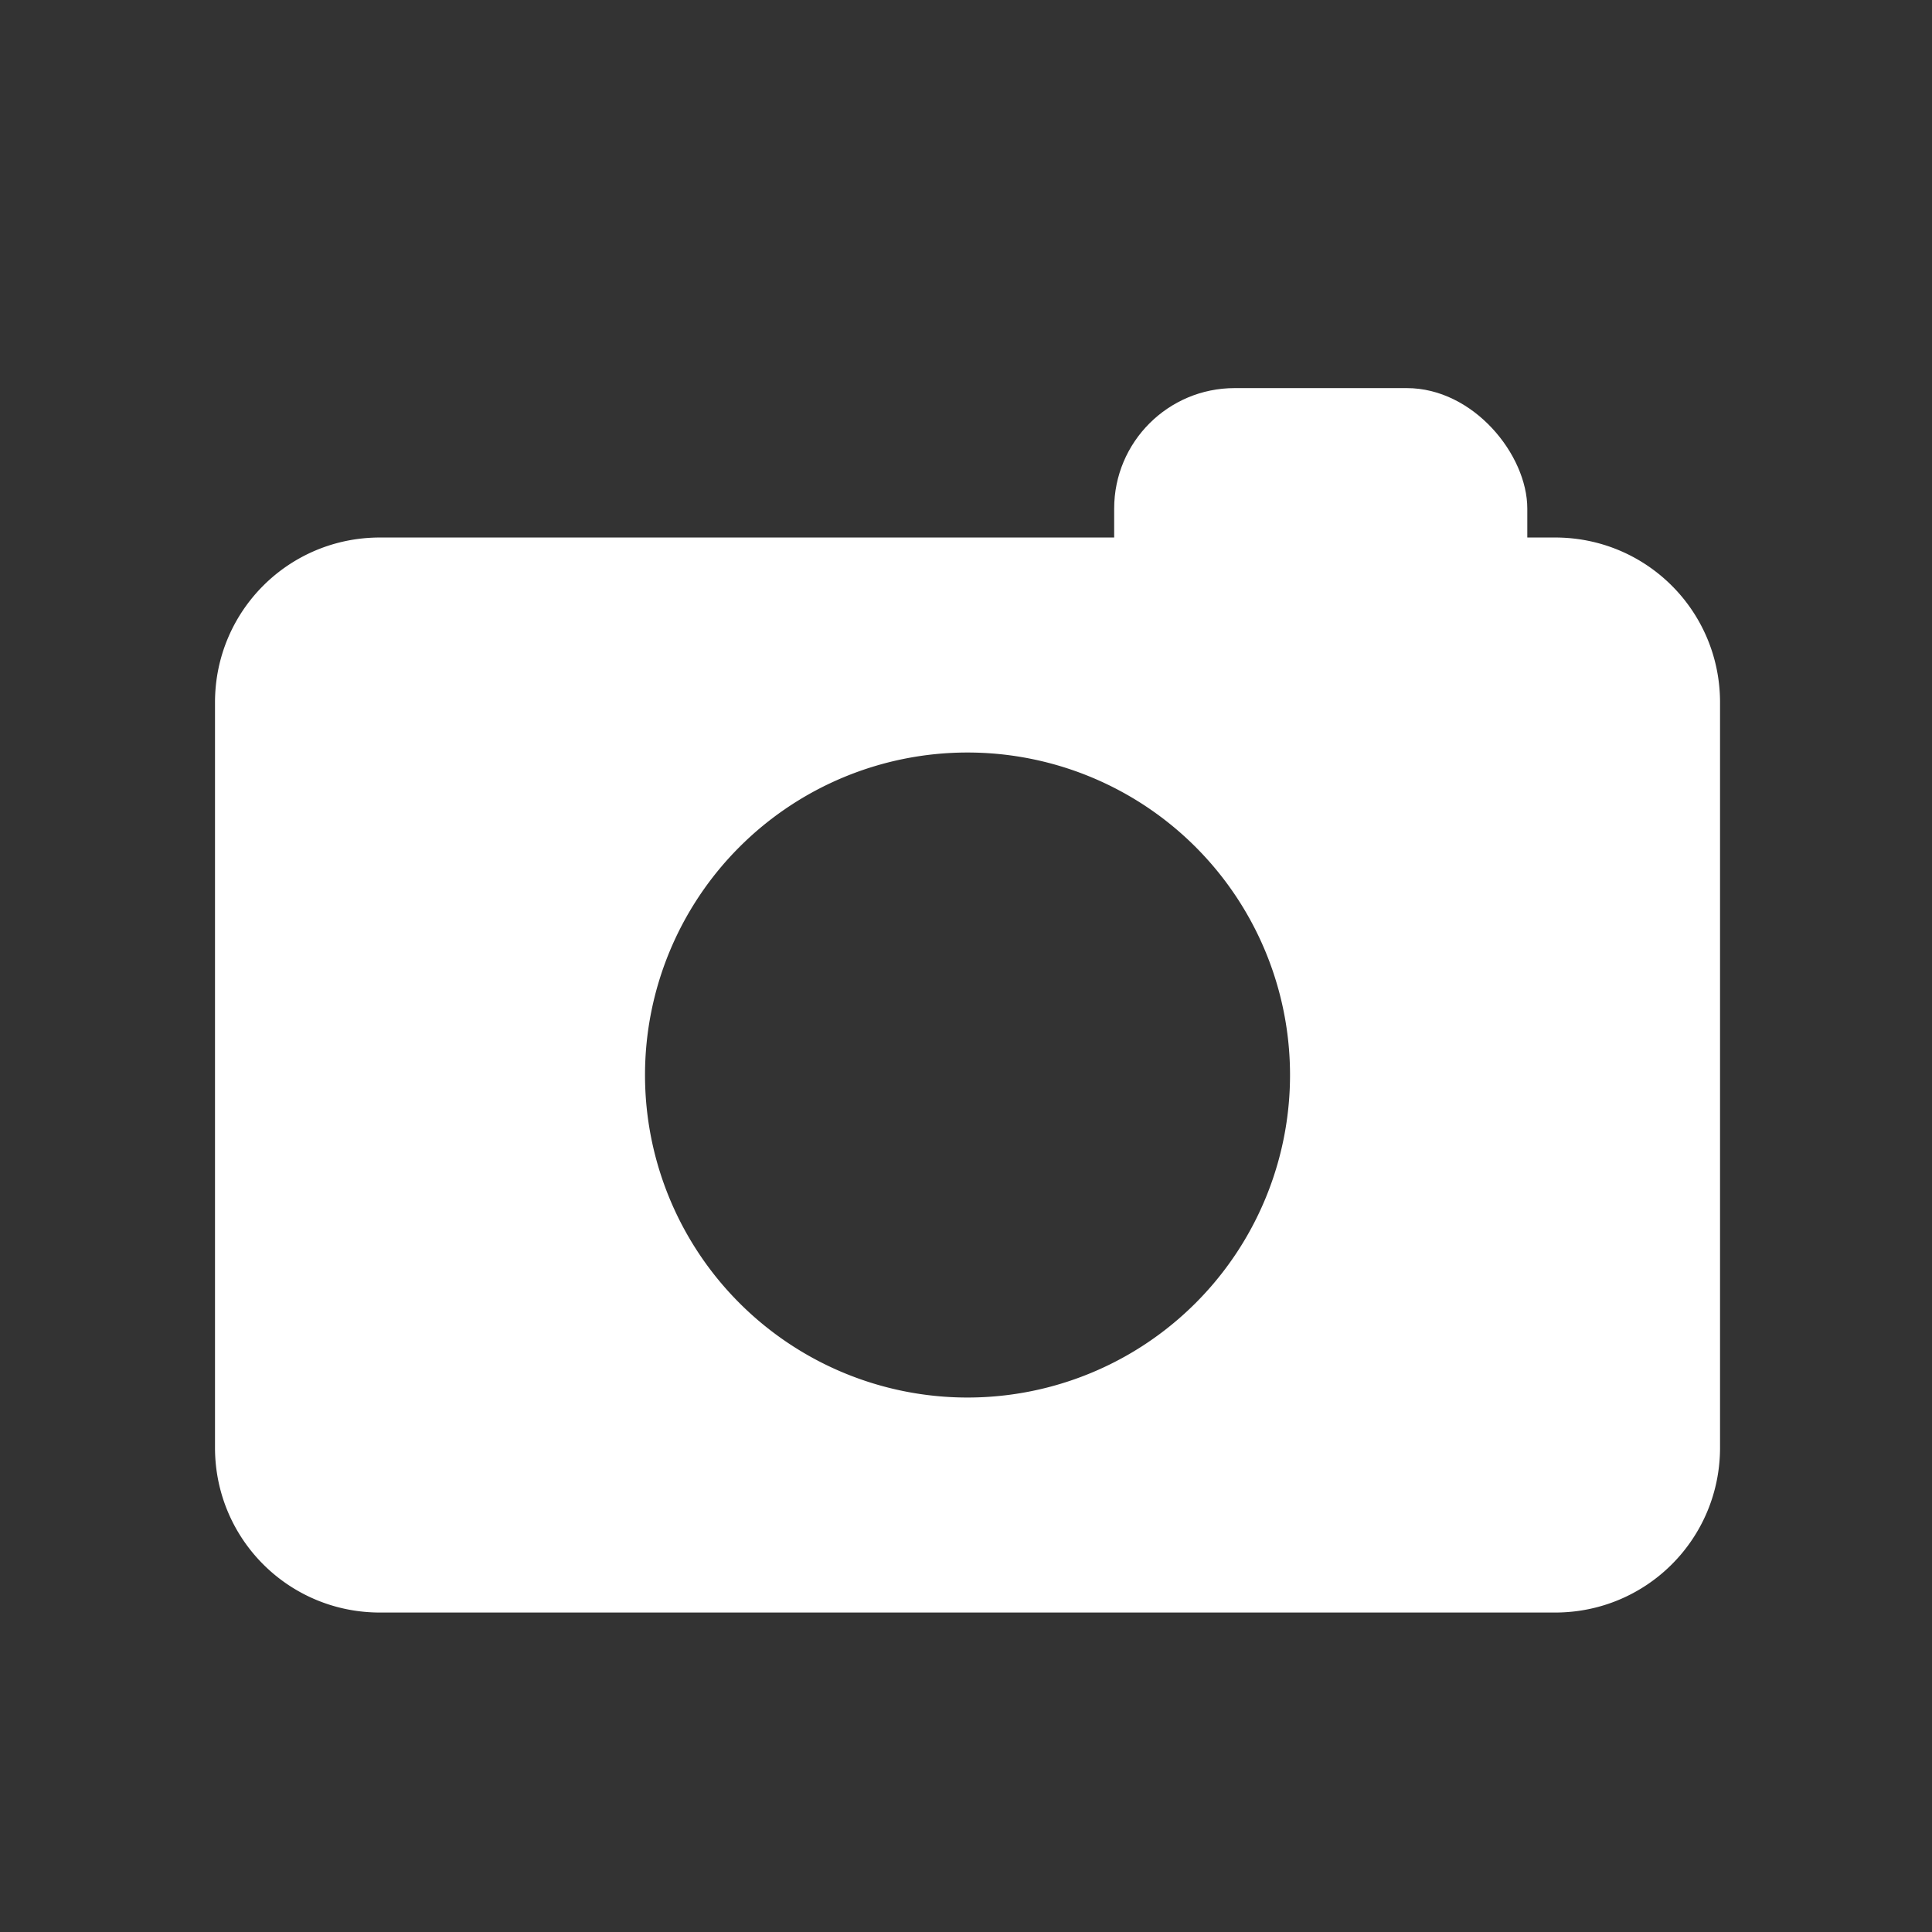<?xml version="1.0" encoding="UTF-8" standalone="no"?>
<!-- Created with Inkscape (http://www.inkscape.org/) -->

<svg
   width="180"
   height="180"
   viewBox="0 0 47.625 47.625"
   version="1.1"
   id="svg5"
   inkscape:export-filename="D:\projects\unity\subatomic-canvas\Assets\SubatomicCanvas\Images\SubatomicCanvas\Camera.png"
   inkscape:export-xdpi="96"
   inkscape:export-ydpi="96"
   inkscape:version="1.1 (c68e22c387, 2021-05-23)"
   sodipodi:docname="Camera.svg"
   xmlns:inkscape="http://www.inkscape.org/namespaces/inkscape"
   xmlns:sodipodi="http://sodipodi.sourceforge.net/DTD/sodipodi-0.dtd"
   xmlns="http://www.w3.org/2000/svg"
   xmlns:svg="http://www.w3.org/2000/svg">
  <rect x="0" y="0" width="47.625" height="47.625" fill="#333333" stroke="none"/>
  <sodipodi:namedview
     id="namedview7"
     pagecolor="#ffffff"
     bordercolor="#999999"
     borderopacity="1"
     inkscape:pageshadow="0"
     inkscape:pageopacity="0"
     inkscape:pagecheckerboard="true"
     inkscape:document-units="mm"
     showgrid="false"
     units="px"
     width="180px"
     inkscape:zoom="3.4294679"
     inkscape:cx="56.714338"
     inkscape:cy="52.048891"
     inkscape:window-width="2327"
     inkscape:window-height="1195"
     inkscape:window-x="1065"
     inkscape:window-y="730"
     inkscape:window-maximized="0"
     inkscape:current-layer="layer2" />
  <defs
     id="defs2" />
  <g
     inkscape:label="レイヤー 1"
     inkscape:groupmode="layer"
     id="layer1"
     style="display:none">
    <circle
       style="fill:#ffffff;stroke-width:6.931;stroke-linecap:round;stroke-linejoin:round"
       id="path870"
       cx="23.812"
       cy="23.812"
       r="21.167" />
  </g>
  <g
     inkscape:groupmode="layer"
     id="layer2"
     inkscape:label="マスク"
     style="display:inline">
    <path
       id="rect926"
       style="fill:#ffffff;stroke-width:19.723;stroke-linecap:round;stroke-linejoin:round"
       d="M 35.342,50 C 26.843,50 20,56.843 20,65.342 V 134.658 C 20,143.157 26.843,150 35.342,150 H 144.658 C 153.157,150 160,143.157 160,134.658 V 65.342 C 160,56.843 153.157,50 144.658,50 Z M 90,70 a 30,30 0 0 1 30,30 30,30 0 0 1 -30,30 30,30 0 0 1 -30,-30 30,30 0 0 1 30,-30 z"
       transform="scale(0.265)" />
    <rect
       style="fill:#ffffff;stroke-width:5.292;stroke-linecap:round;stroke-linejoin:round"
       id="rect1408"
       width="10.184"
       height="8.332"
       x="27.465"
       y="9.567"
       ry="2.97" />
  </g>
</svg>
